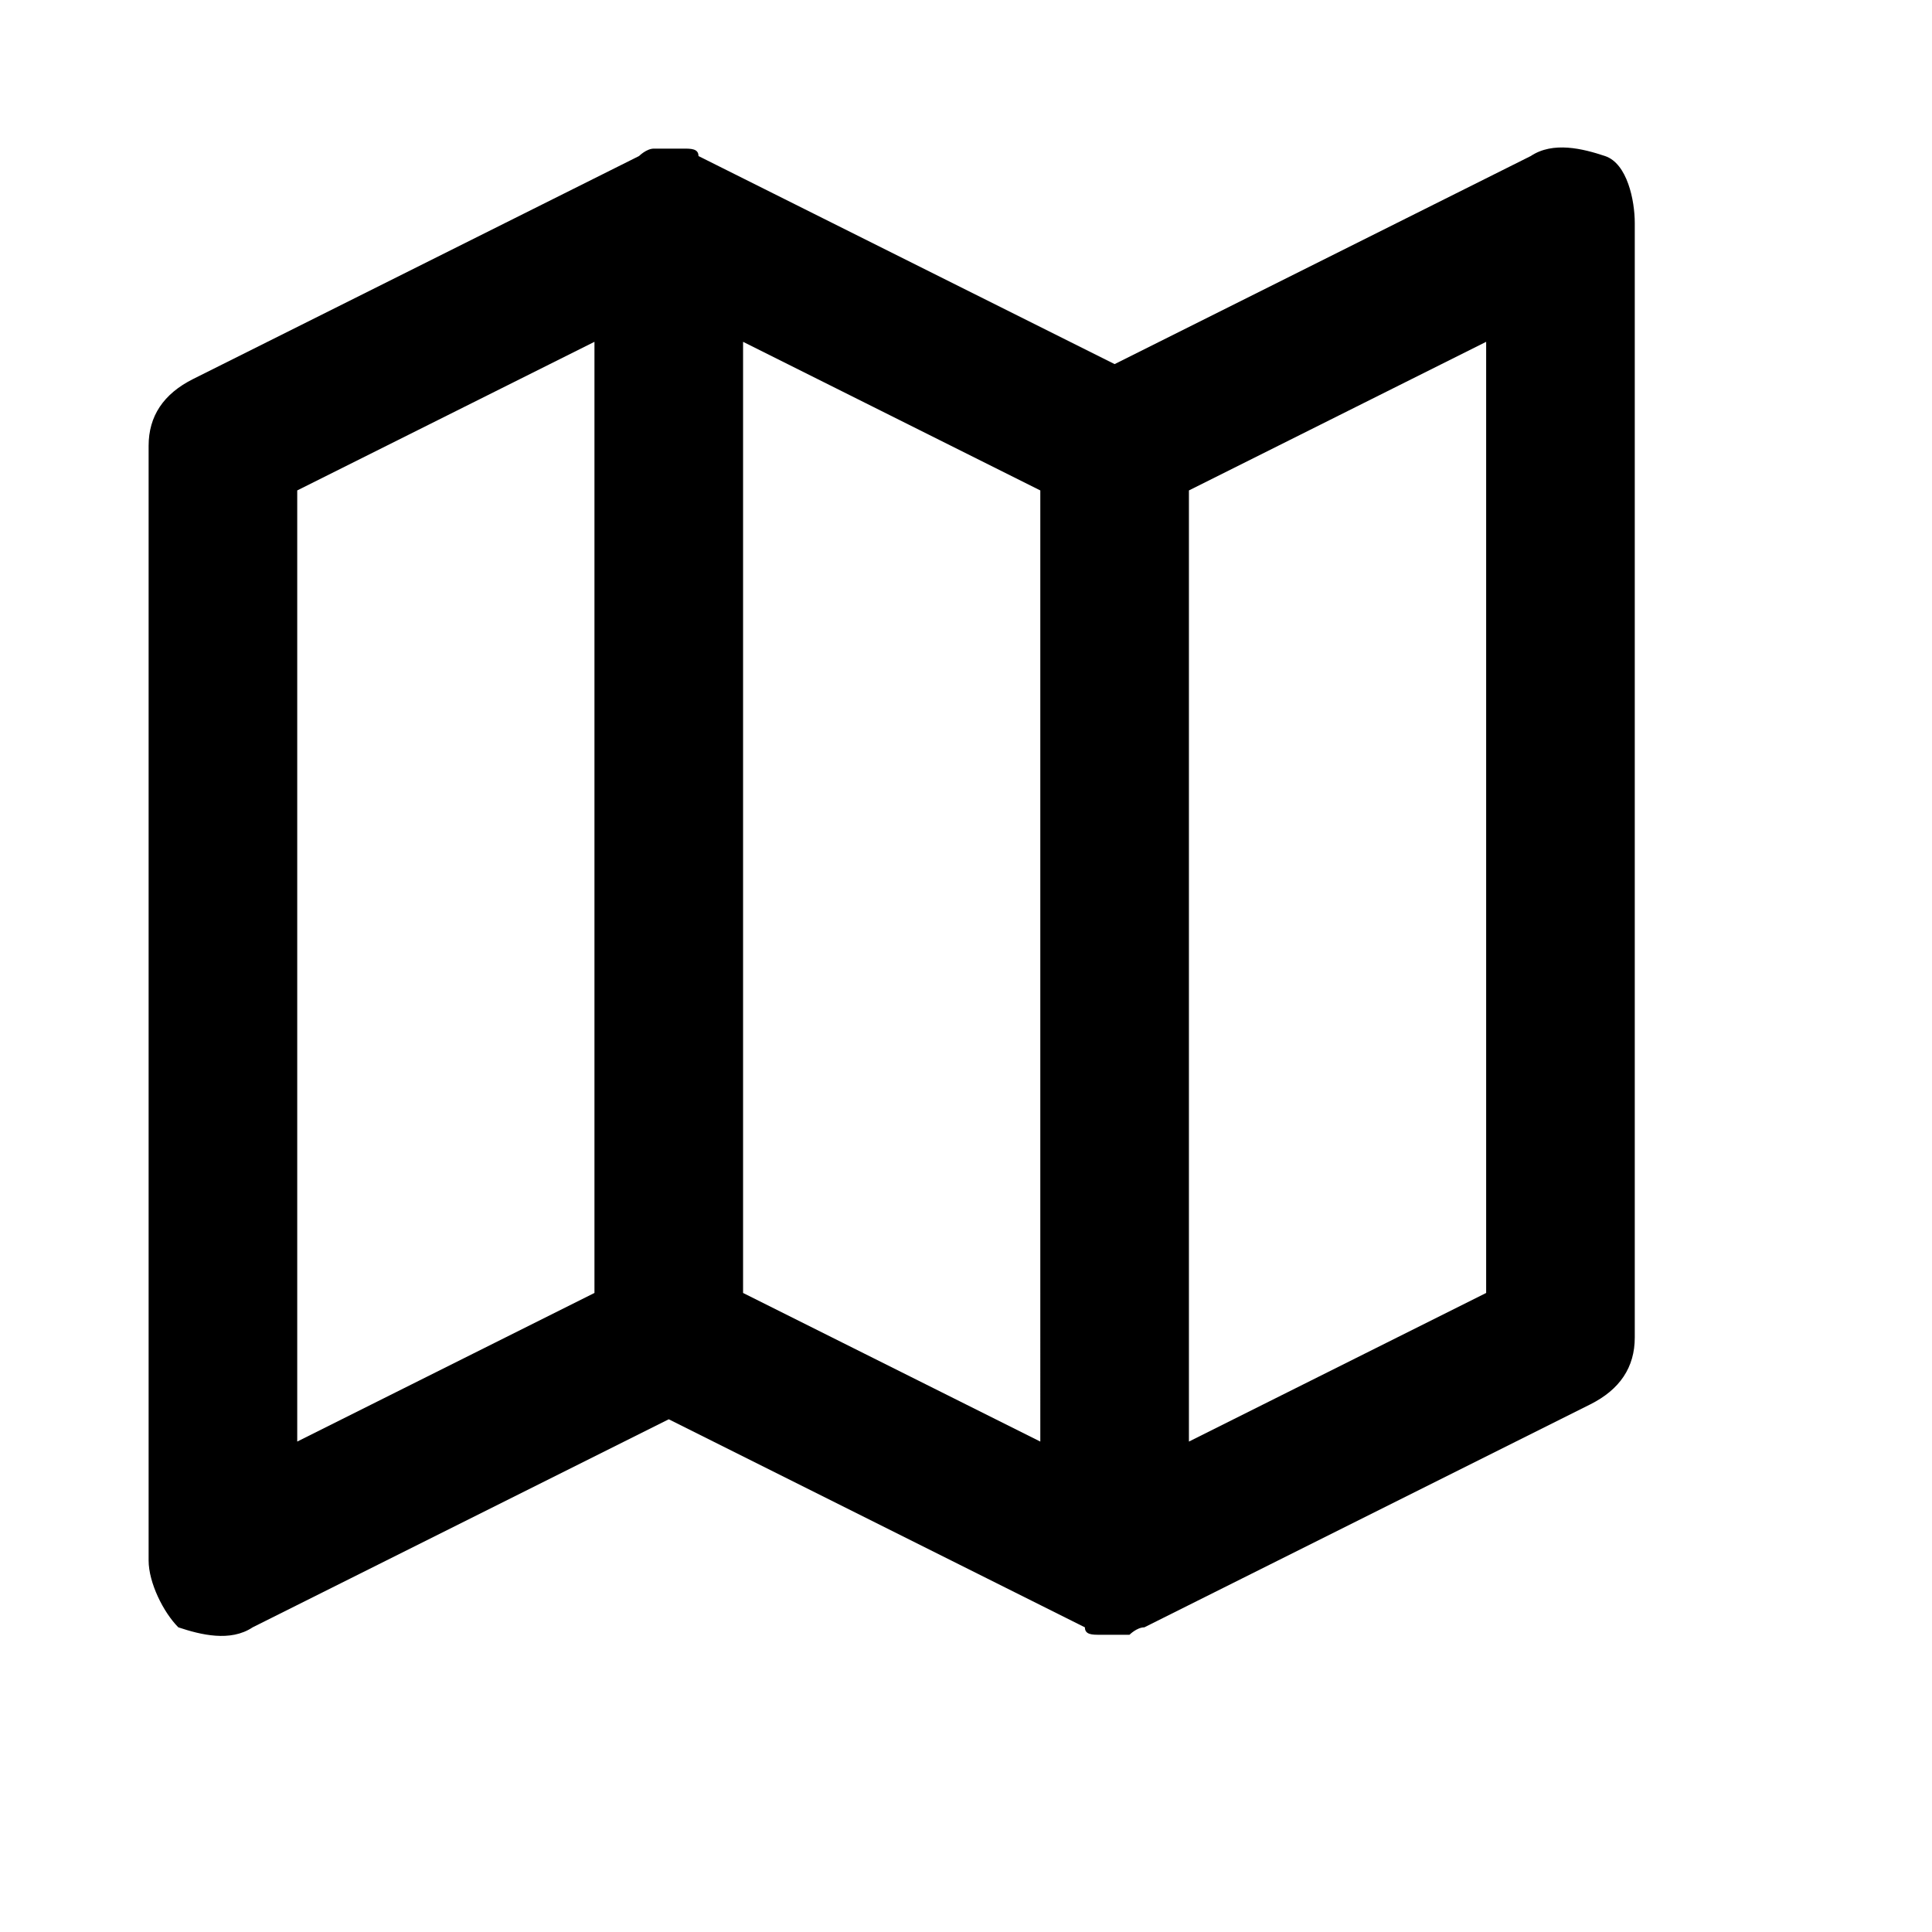 <svg xmlns="http://www.w3.org/2000/svg" viewBox="0 0 26 26">
  <path d="M15,22L15,22L15,22c-0.1,0-0.2,0-0.2,0c-0.1,0-0.2,0-0.2-0.1L9,19.1l-5.6,2.8c-0.3,0.2-0.7,0.1-1,0  
           C2.2,21.7,2,21.3,2,21V6c0-0.4,0.2-0.7,0.6-0.9l6-3C8.6,2.1,8.7,2,8.8,2C8.8,2,8.9,2,9,2c0,0,0,0,0,0c0.1,0,0.2,0,0.2,0  
           c0.1,0,0.2,0,0.2,0.1L15,4.9l5.6-2.8c0.3-0.2,0.7-0.1,1,0S22,2.7,22,3v15c0,0.4-0.2,0.7-0.6,0.9l-6,3c-0.1,0-0.2,0.1-0.2,0.1  
           C15.2,22,15.1,22,15,22z M16,6.6v12.8l4-2V4.6L16,6.6z M10,17.4l4,2V6.6l-4-2V17.4z M4,6.6v12.8l4-2V4.6L4,6.6z"></path>
</svg>
